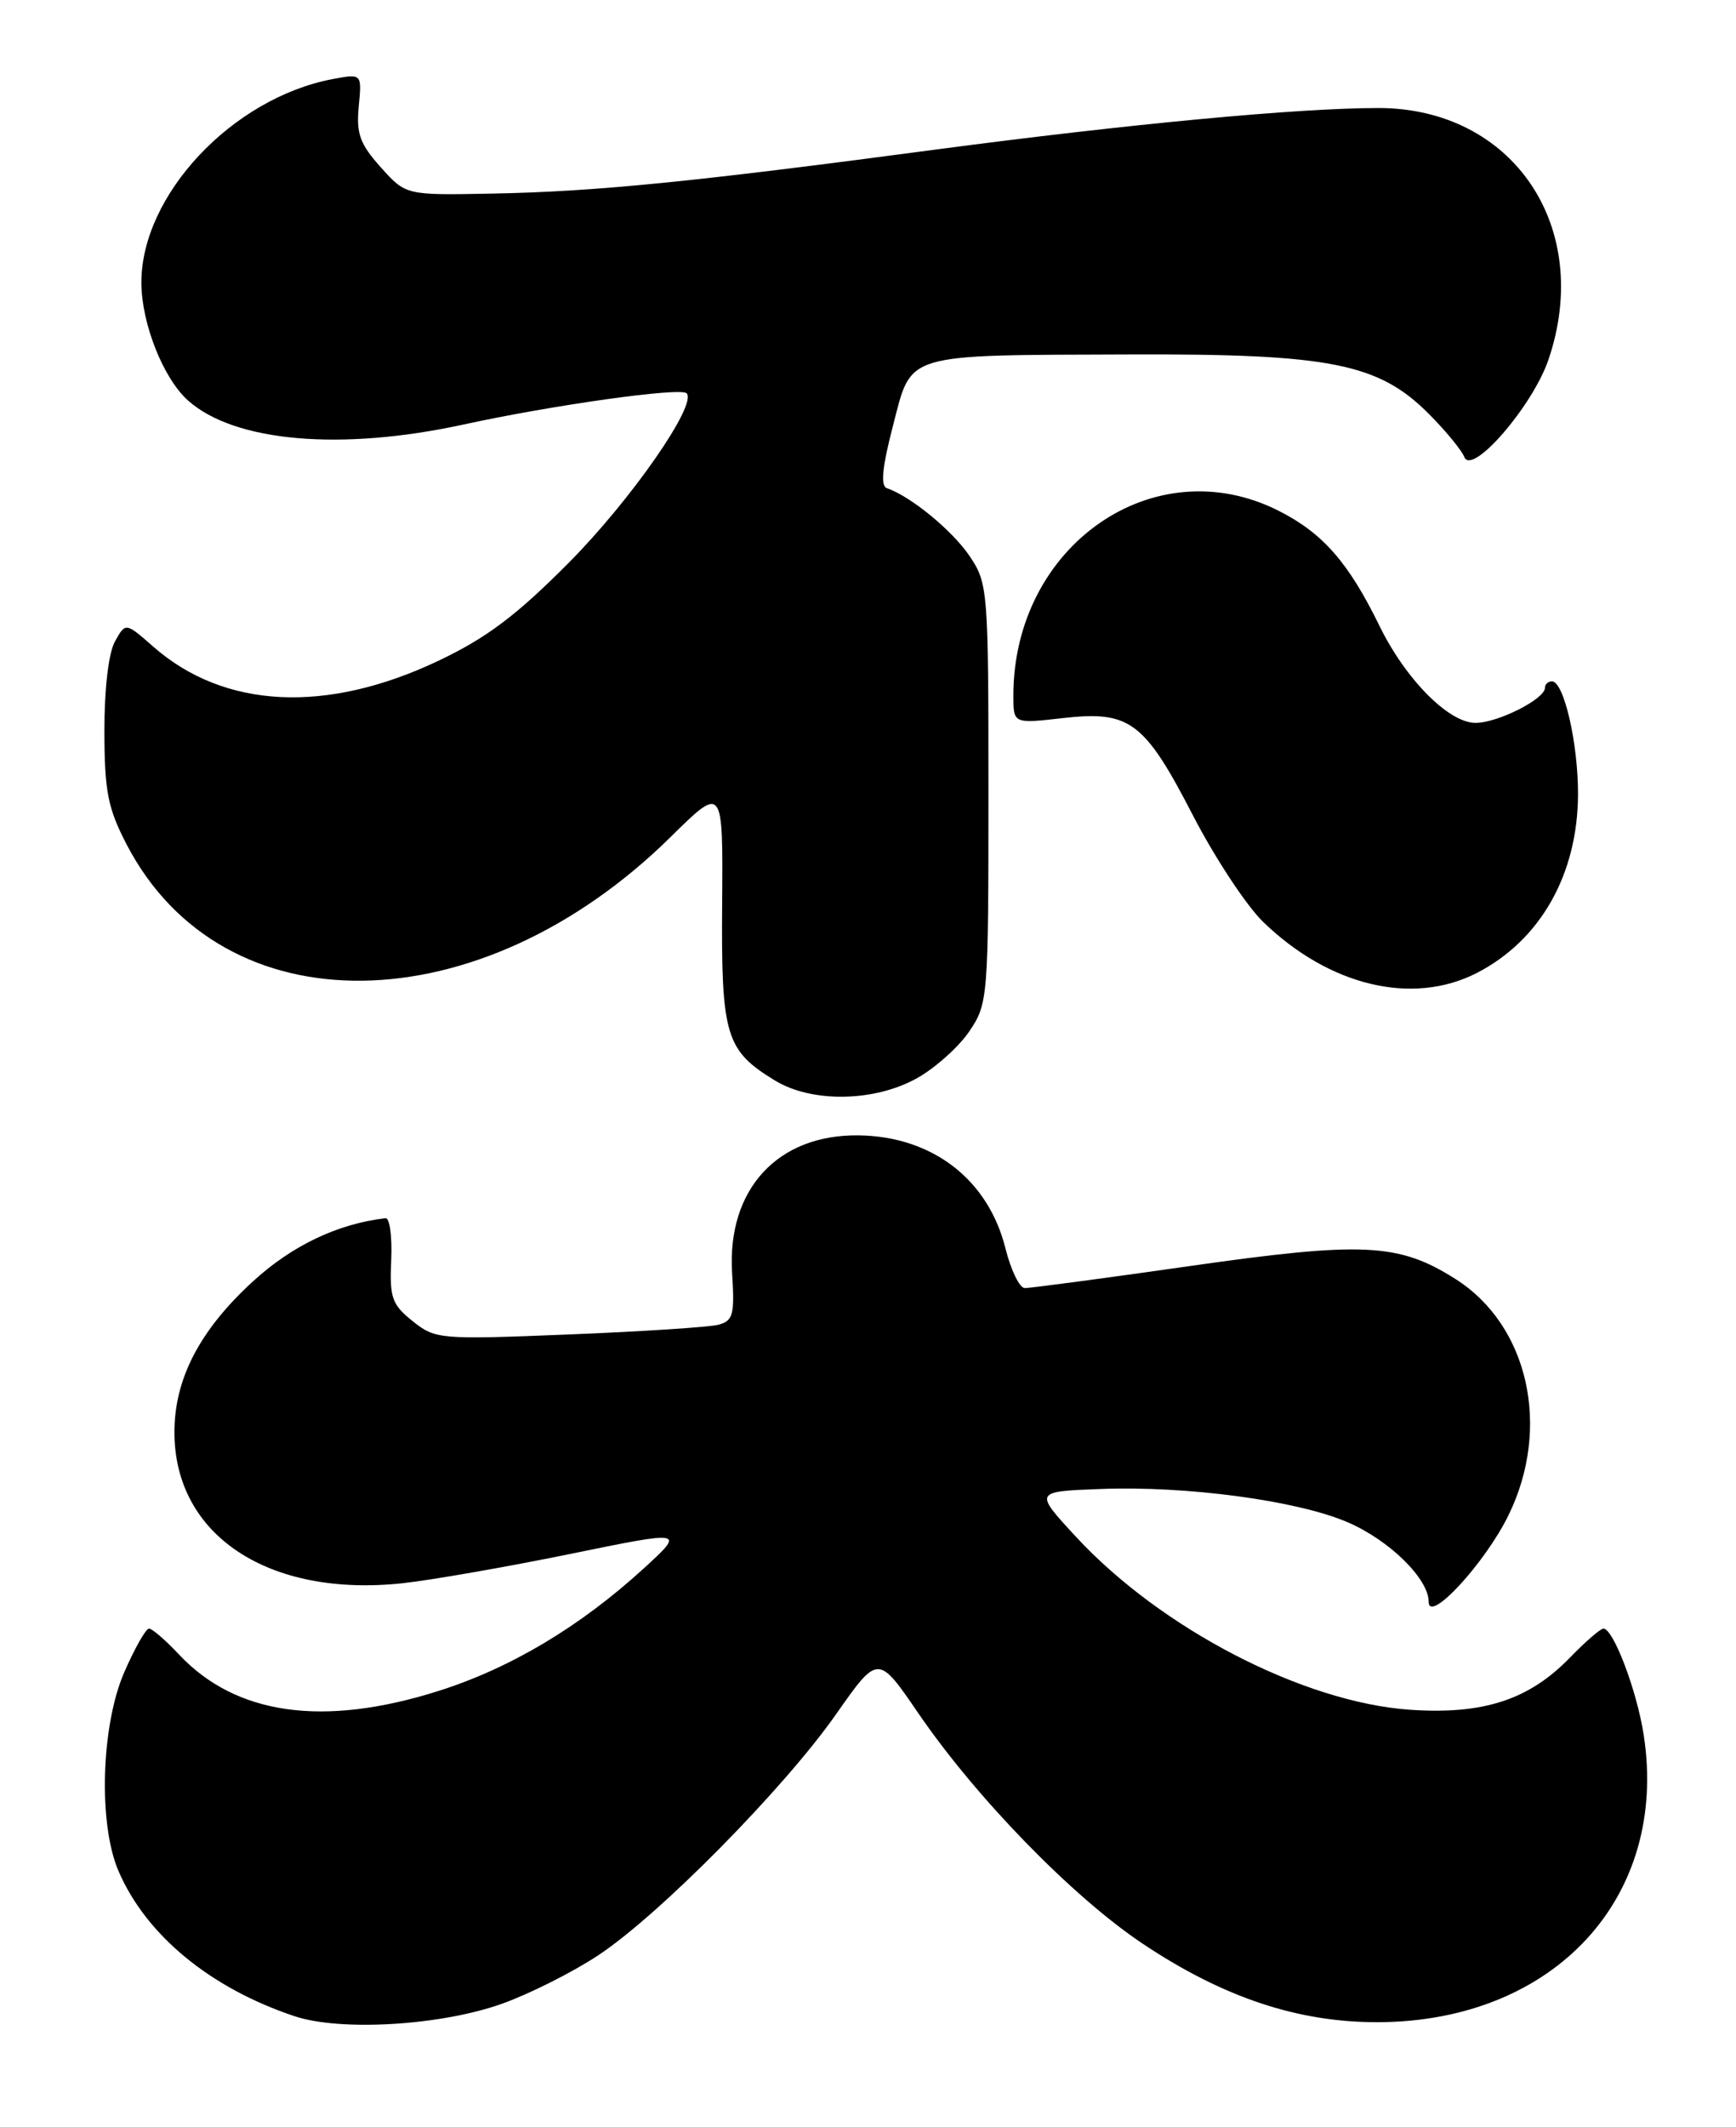 <?xml version="1.0" encoding="UTF-8" standalone="no"?>
<!DOCTYPE svg PUBLIC "-//W3C//DTD SVG 1.1//EN" "http://www.w3.org/Graphics/SVG/1.1/DTD/svg11.dtd" >
<svg xmlns="http://www.w3.org/2000/svg" xmlns:xlink="http://www.w3.org/1999/xlink" version="1.1" viewBox="0 0 209 256">
 <g >
 <path fill="currentColor"
d=" M 60.46 241.14 C 63.74 239.97 68.91 237.37 71.96 235.36 C 79.29 230.55 94.35 215.30 100.66 206.30 C 105.71 199.10 105.71 199.10 110.54 206.16 C 117.50 216.34 129.07 228.23 137.52 233.89 C 147.27 240.41 156.32 243.42 166.00 243.37 C 187.17 243.25 200.94 228.31 197.88 208.75 C 197.05 203.42 194.23 196.00 193.04 196.00 C 192.69 196.00 190.87 197.57 189.01 199.49 C 184.08 204.58 178.57 206.37 169.76 205.77 C 156.89 204.88 139.76 196.01 129.50 184.91 C 124.50 179.50 124.50 179.50 132.50 179.20 C 142.89 178.80 156.18 180.59 162.24 183.20 C 167.27 185.36 172.00 190.01 172.00 192.77 C 172.00 195.48 178.79 188.12 181.61 182.36 C 186.78 171.80 184.02 159.50 175.23 153.93 C 168.39 149.59 164.09 149.39 143.10 152.39 C 132.87 153.85 123.99 155.03 123.37 155.02 C 122.75 155.01 121.70 152.86 121.05 150.25 C 118.98 141.95 112.26 136.77 103.40 136.64 C 93.62 136.50 87.51 143.14 88.14 153.22 C 88.46 158.22 88.26 158.96 86.50 159.43 C 85.40 159.72 77.30 160.25 68.50 160.60 C 52.93 161.23 52.42 161.19 49.68 159.00 C 47.18 157.00 46.89 156.18 47.10 151.62 C 47.22 148.81 46.92 146.55 46.41 146.61 C 40.67 147.28 35.18 149.89 30.48 154.19 C 24.06 160.06 21.00 165.92 21.00 172.37 C 21.00 184.78 32.33 192.27 48.48 190.54 C 51.89 190.17 60.94 188.59 68.59 187.03 C 82.50 184.18 82.50 184.18 77.50 188.76 C 69.83 195.77 61.45 200.77 52.78 203.51 C 38.92 207.89 28.41 206.41 21.56 199.13 C 19.95 197.41 18.32 196.00 17.94 196.00 C 17.56 196.00 16.22 198.36 14.96 201.25 C 12.17 207.66 11.82 219.46 14.25 225.14 C 17.56 232.88 25.32 239.28 35.50 242.66 C 41.06 244.50 53.14 243.77 60.46 241.14 Z  M 110.47 129.72 C 112.65 128.48 115.47 125.95 116.72 124.09 C 118.94 120.79 119.00 120.08 119.00 95.50 C 119.00 70.94 118.94 70.21 116.73 66.92 C 114.66 63.85 109.60 59.70 106.78 58.76 C 105.99 58.50 106.20 56.26 107.51 51.23 C 109.80 42.38 108.57 42.76 136.00 42.66 C 160.17 42.57 165.98 43.73 172.05 49.84 C 174.05 51.85 175.96 54.17 176.29 55.00 C 177.21 57.32 184.52 48.87 186.42 43.29 C 191.85 27.34 182.15 13.00 165.94 13.00 C 156.30 13.00 135.80 14.93 112.50 18.02 C 83.29 21.91 71.57 23.07 59.18 23.30 C 48.86 23.50 48.86 23.50 45.84 20.13 C 43.33 17.33 42.88 16.09 43.19 12.81 C 43.57 8.86 43.57 8.86 40.08 9.51 C 27.97 11.79 16.97 23.50 17.02 34.07 C 17.05 38.98 19.67 45.57 22.66 48.22 C 28.25 53.19 41.04 54.30 55.76 51.10 C 66.60 48.74 81.92 46.59 82.66 47.33 C 83.99 48.65 75.97 60.18 68.47 67.73 C 62.16 74.08 58.59 76.77 52.79 79.52 C 39.31 85.93 26.99 85.32 18.46 77.83 C 15.12 74.90 15.12 74.90 13.84 77.20 C 13.07 78.57 12.56 82.92 12.57 88.00 C 12.58 95.24 12.98 97.26 15.24 101.62 C 26.80 123.87 57.72 123.43 80.77 100.70 C 87.05 94.51 87.05 94.51 86.94 108.81 C 86.82 124.64 87.36 126.42 93.30 130.04 C 97.76 132.76 105.35 132.62 110.47 129.72 Z  M 177.79 117.10 C 185.44 113.17 189.94 105.24 189.98 95.62 C 190.00 89.46 188.28 82.00 186.84 82.00 C 186.38 82.00 186.00 82.35 186.00 82.78 C 186.00 84.13 180.31 87.00 177.64 87.00 C 174.41 87.00 169.21 81.74 166.07 75.31 C 162.36 67.71 159.25 64.16 153.97 61.49 C 138.94 53.87 122.00 65.66 122.00 83.73 C 122.00 87.10 122.00 87.10 127.98 86.42 C 136.04 85.51 137.78 86.82 143.65 98.19 C 146.27 103.25 150.06 109.00 152.07 110.95 C 160.04 118.67 170.05 121.06 177.79 117.10 Z "/>
</g>
</svg>